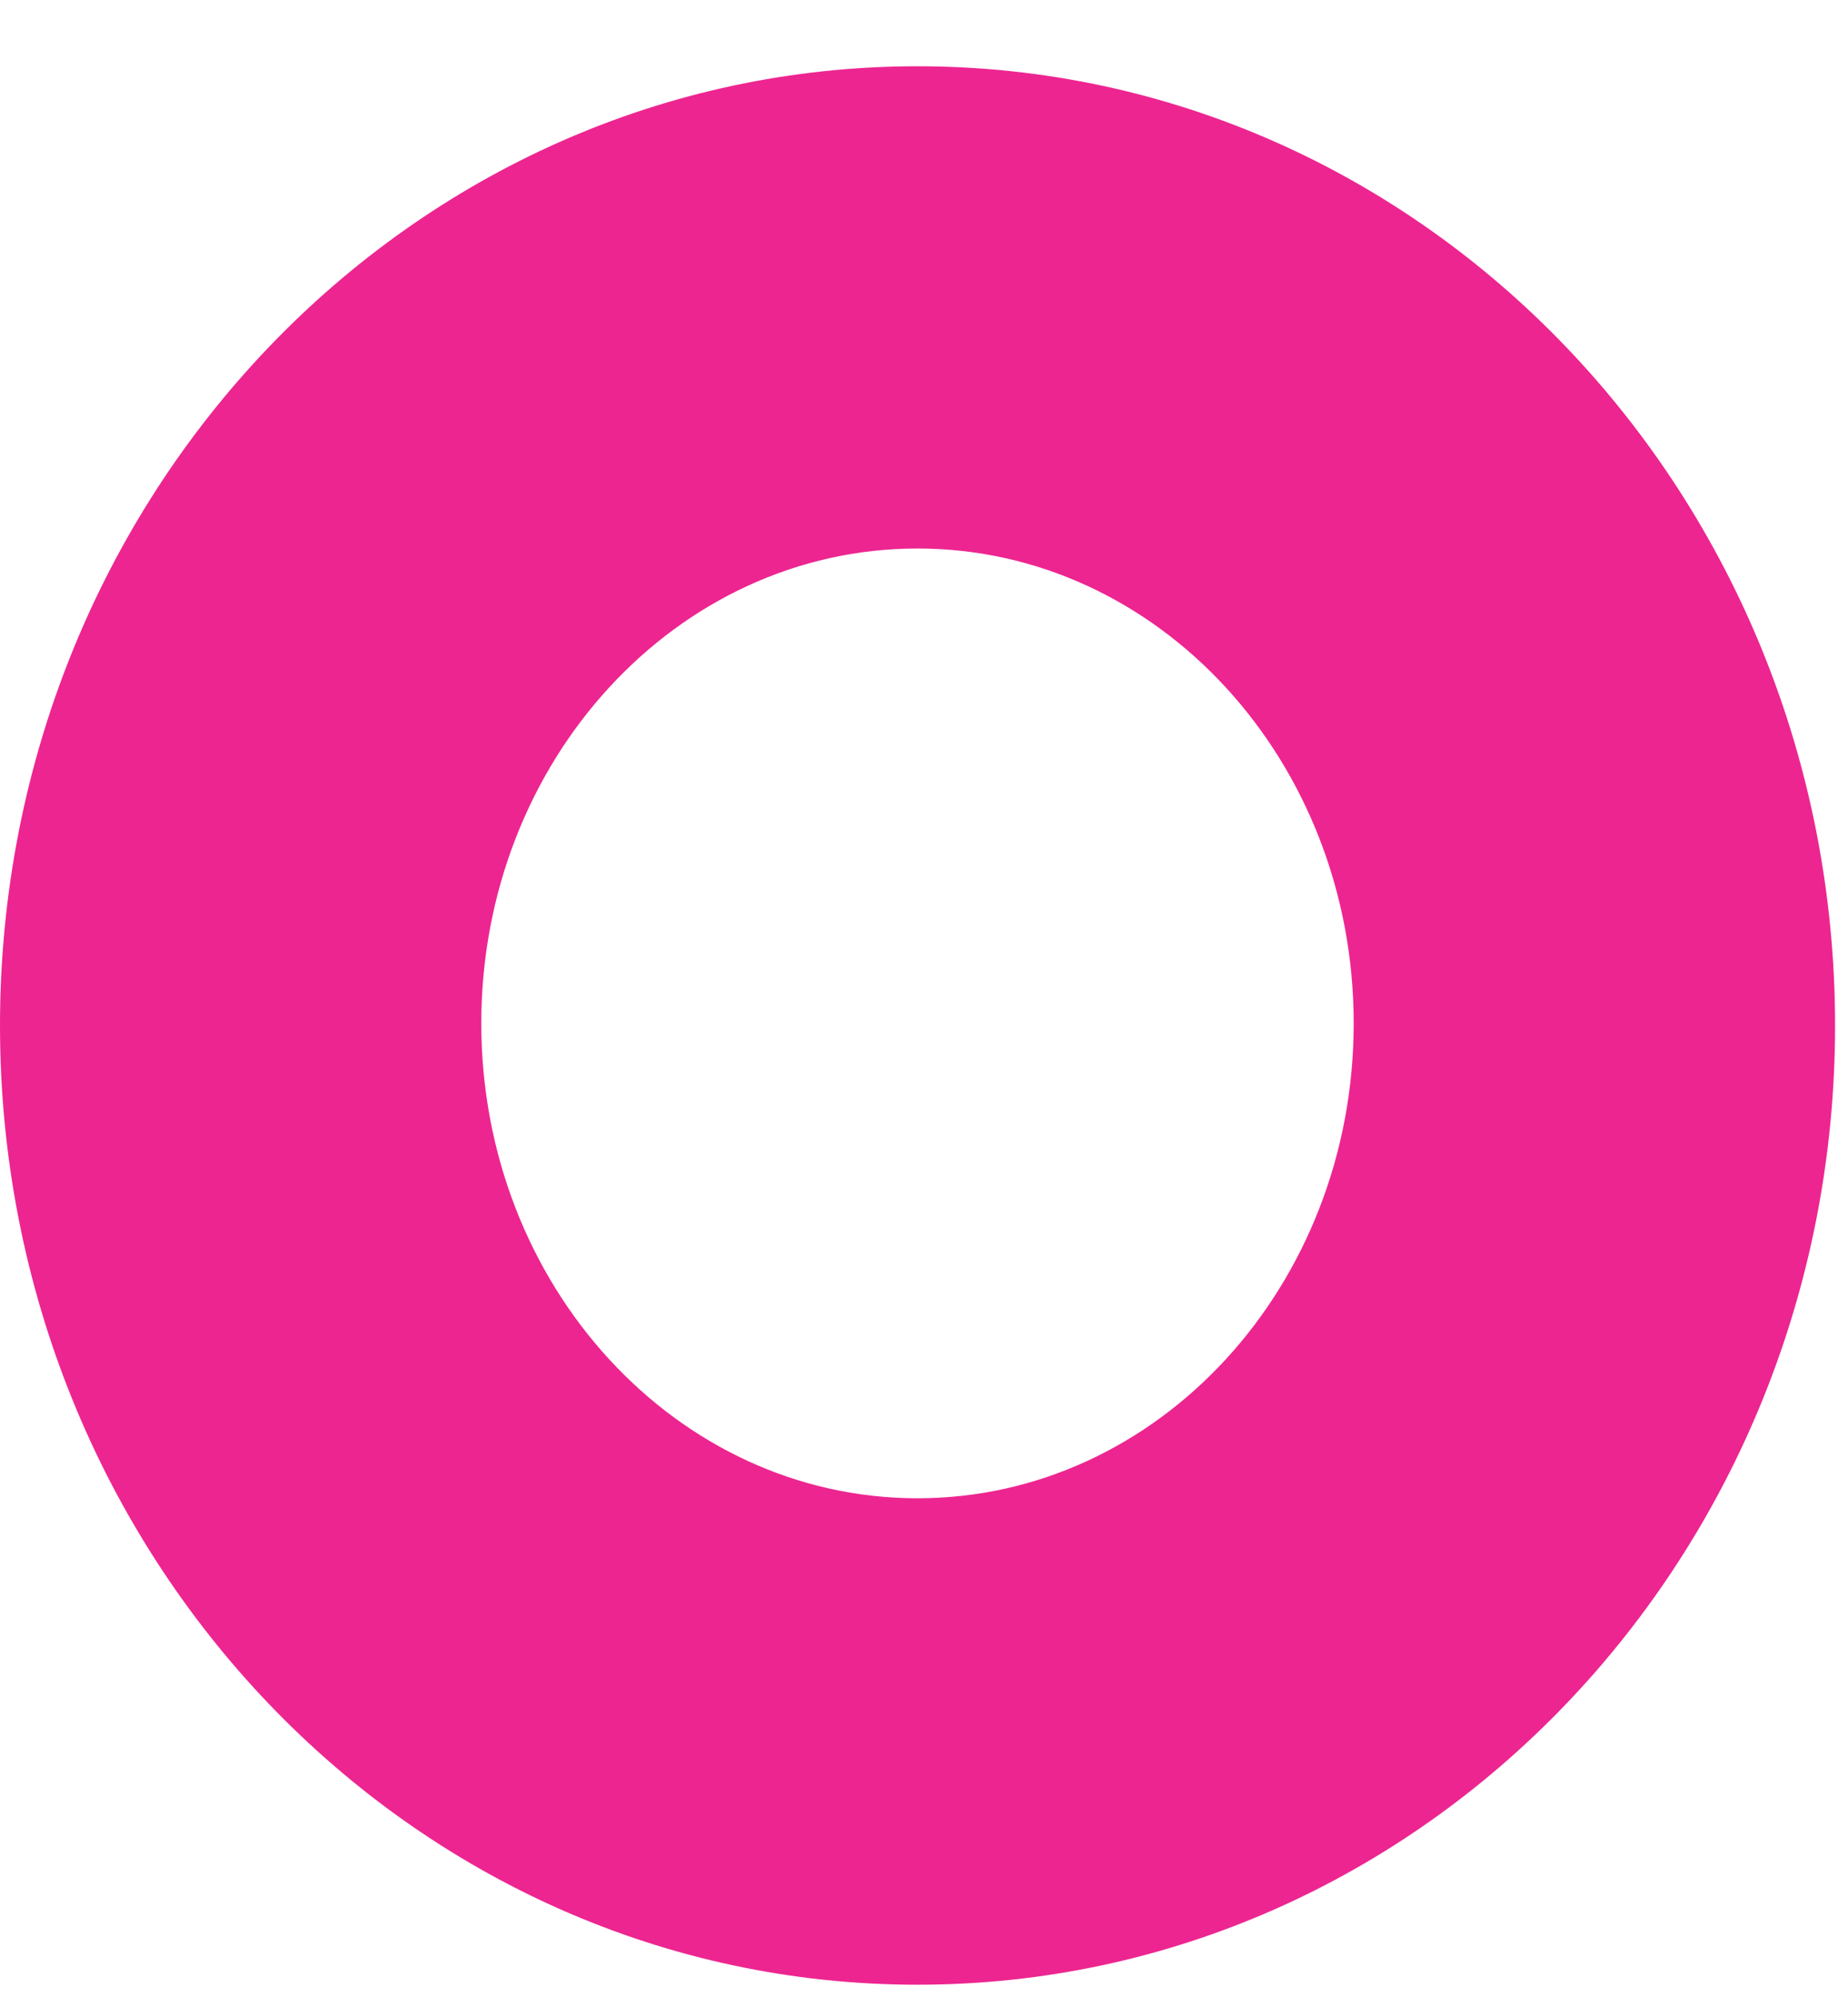 <svg width="25" height="27" viewBox="0 0 25 27" fill="none" xmlns="http://www.w3.org/2000/svg">
<path fill-rule="evenodd" clip-rule="evenodd" d="M24.825 13.865C24.825 6.702 19.267 0.896 12.412 0.896C5.557 0.896 0 6.702 0 13.865C0 21.027 5.557 26.834 12.412 26.834C19.267 26.834 24.825 21.027 24.825 13.865ZM12.412 7.416C15.671 7.416 18.313 10.29 18.313 13.836C18.313 17.382 15.671 20.257 12.412 20.257C9.153 20.257 6.511 17.382 6.511 13.836C6.511 10.29 9.153 7.416 12.412 7.416V7.416Z" fill="#ED2590"/>
</svg>

